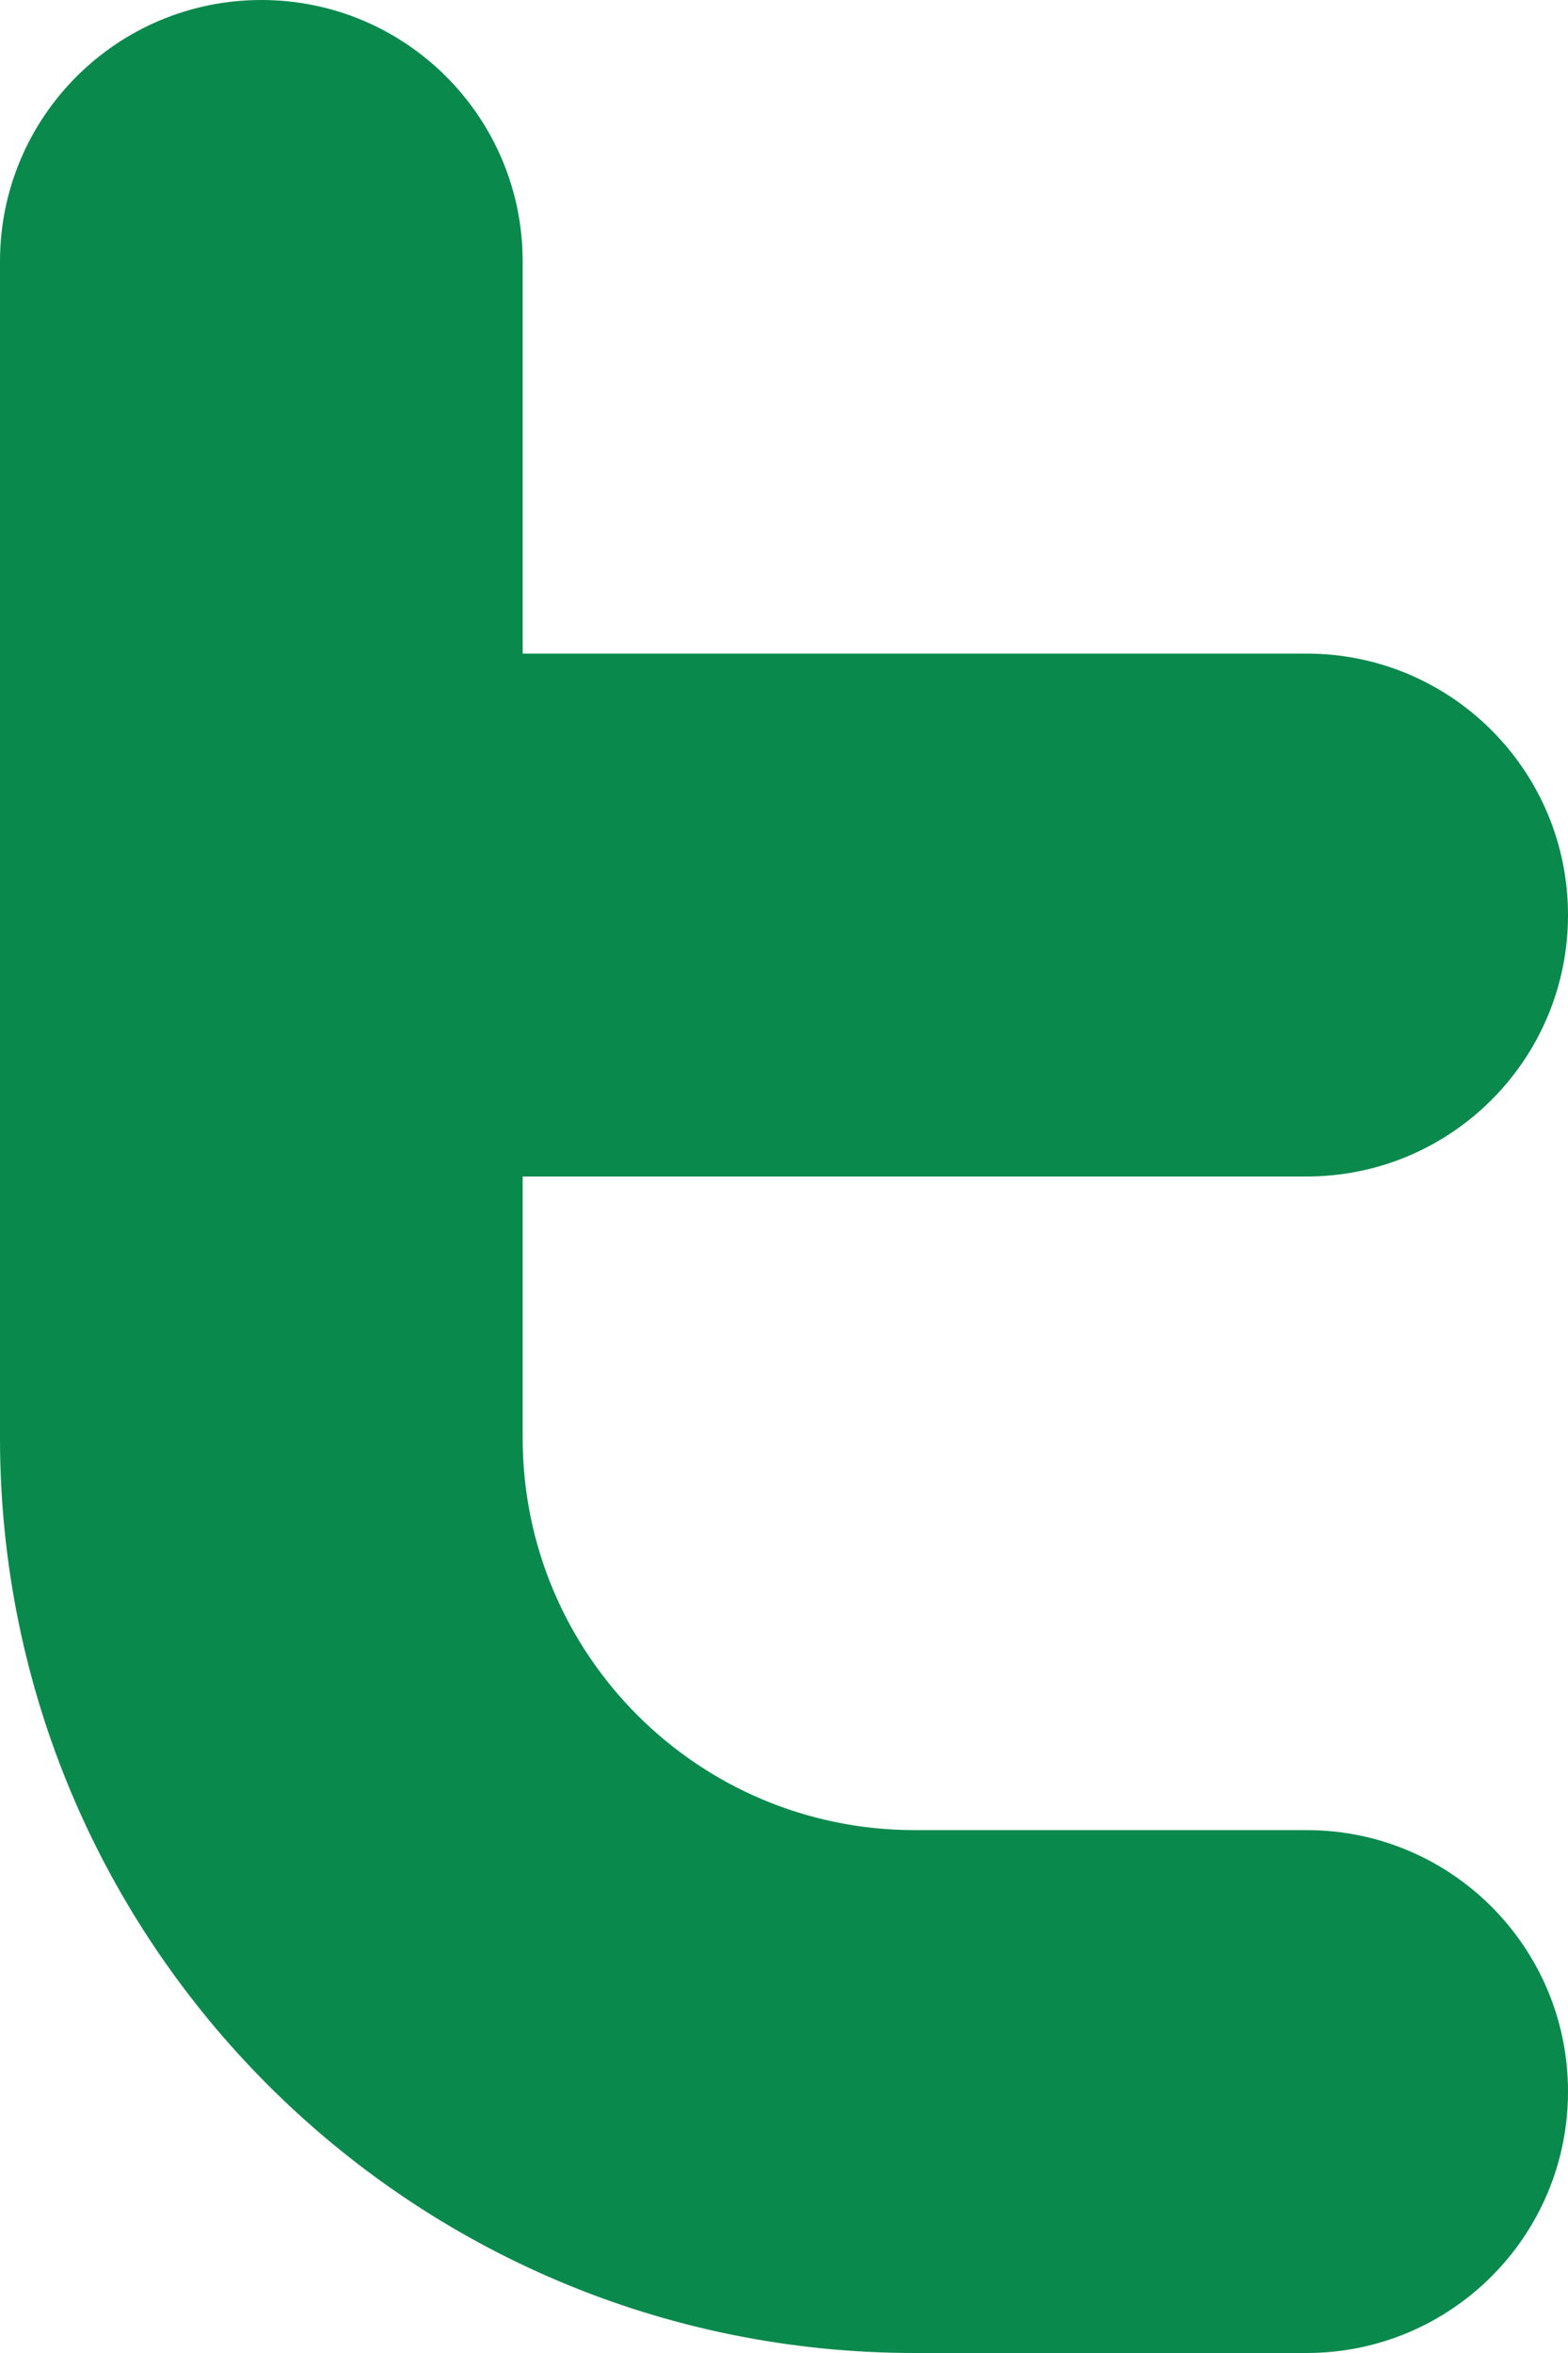 <svg width="12" height="18" viewBox="0 0 12 18" fill="none" xmlns="http://www.w3.org/2000/svg">
<path fill-rule="evenodd" clip-rule="evenodd" d="M2 0C3.105 0 4 0.895 4 2V5H10C11.105 5 12 5.895 12 7C12 8.105 11.105 9 10 9H4V11C4 12.657 5.343 14 7 14H10C11.105 14 12 14.895 12 16C12 17.105 11.105 18 10 18H7C3.134 18 0 14.866 0 11V2C0 0.895 0.895 0 2 0Z" fill="#0A894C"/>
</svg>
